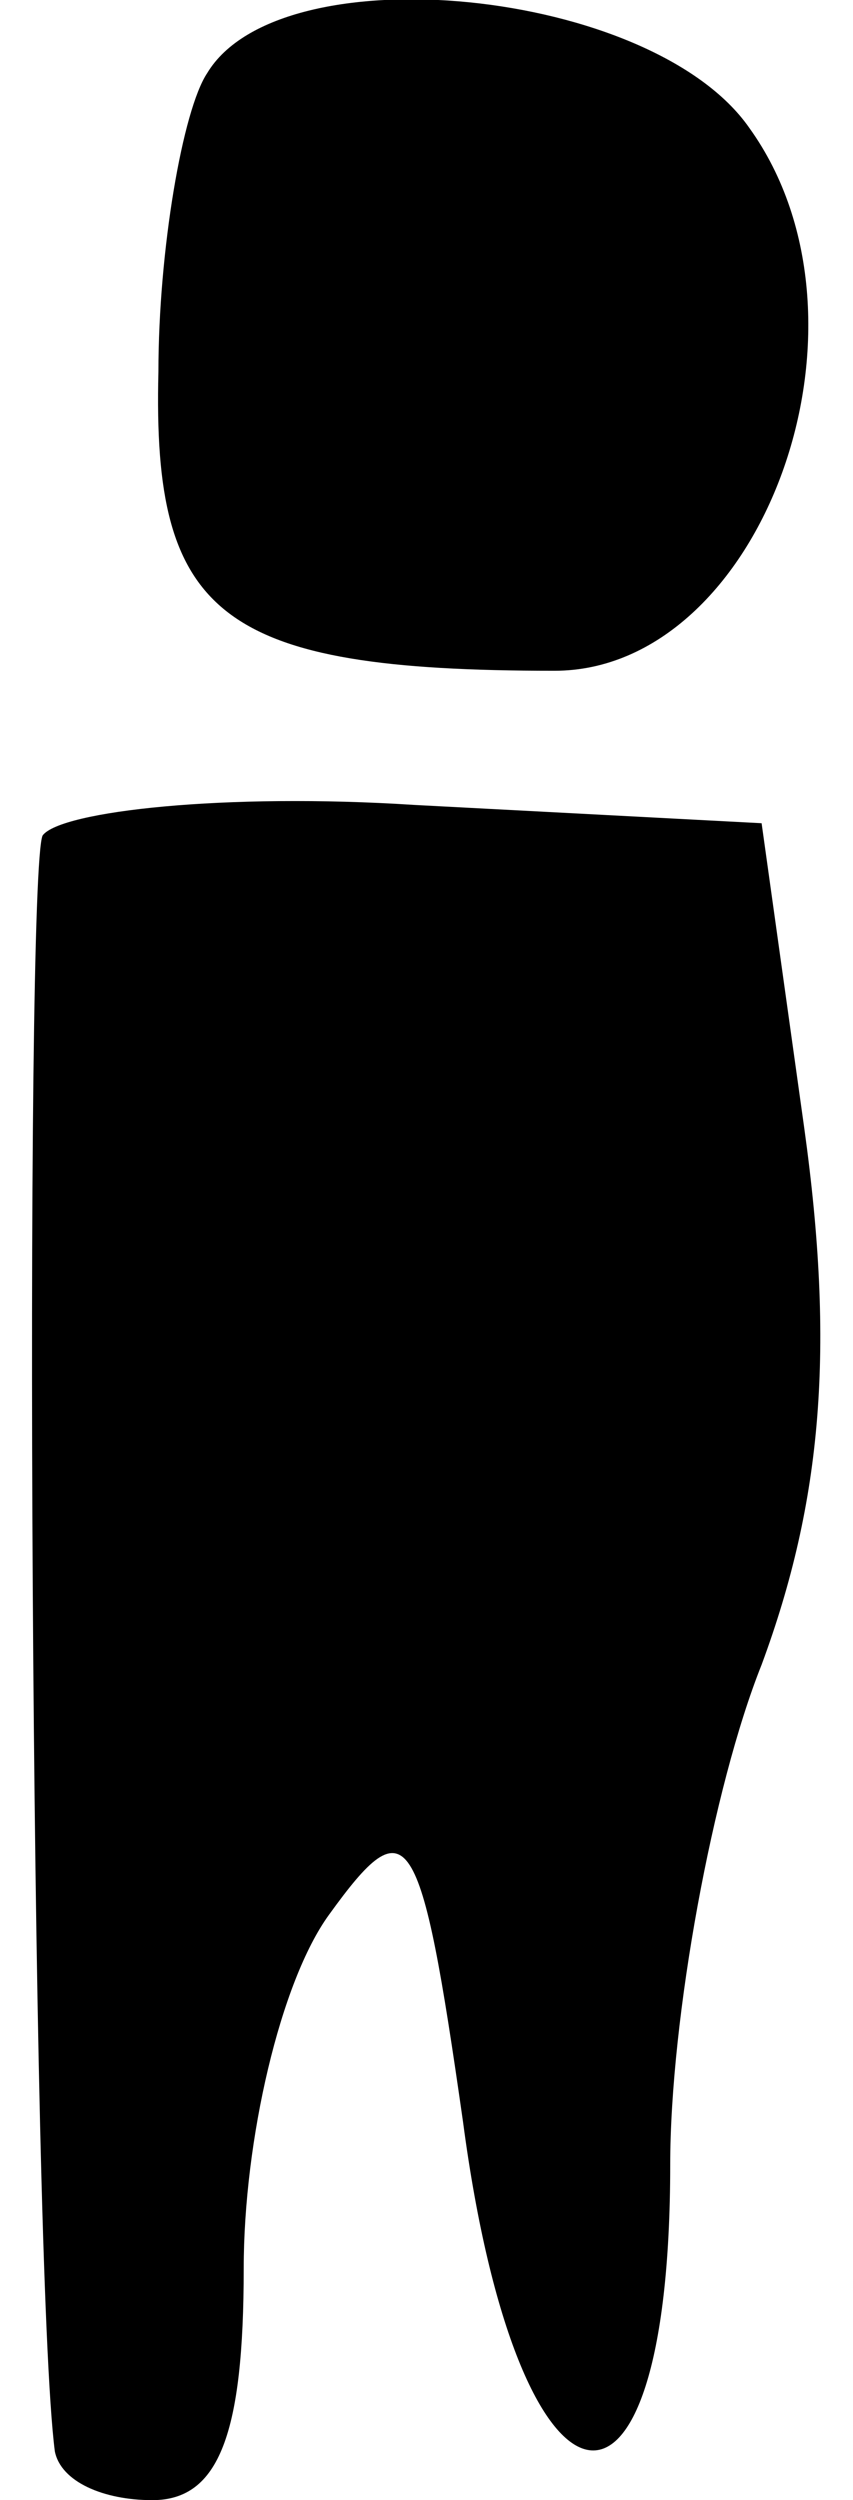 <?xml version="1.0" standalone="no"?>
<!DOCTYPE svg PUBLIC "-//W3C//DTD SVG 20010904//EN"
 "http://www.w3.org/TR/2001/REC-SVG-20010904/DTD/svg10.dtd">
<svg version="1.0" xmlns="http://www.w3.org/2000/svg"
 width="14pt" height="41pt" viewBox="0 0 14 41"
 preserveAspectRatio="xMidYMid meet">
<g transform="translate(0,41) scale(0.1,-0.1)"
fill="#000000" stroke="none">
<path fill="#000000" stroke="none" d="M34 398 c-4 -6 -8 -29 -8 -49 -1 -40
10 -49 65 -49 34 0 55 57 32 89 -16 23 -77 29 -89 9z"/>
<path fill="#000000" stroke="none" d="M7 273 c-3 -6 -2 -234 2 -265 1 -5 8
-8 16 -8 11 0 15 11 15 38 0 21 6 47 14 58 13 18 15 15 22 -34 9 -68 34 -73
34 -7 0 24 7 62 15 82 10 27 12 52 7 88 l-7 50 -57 3 c-31 2 -58 -1 -61 -5z"/>
</g>
</svg>
